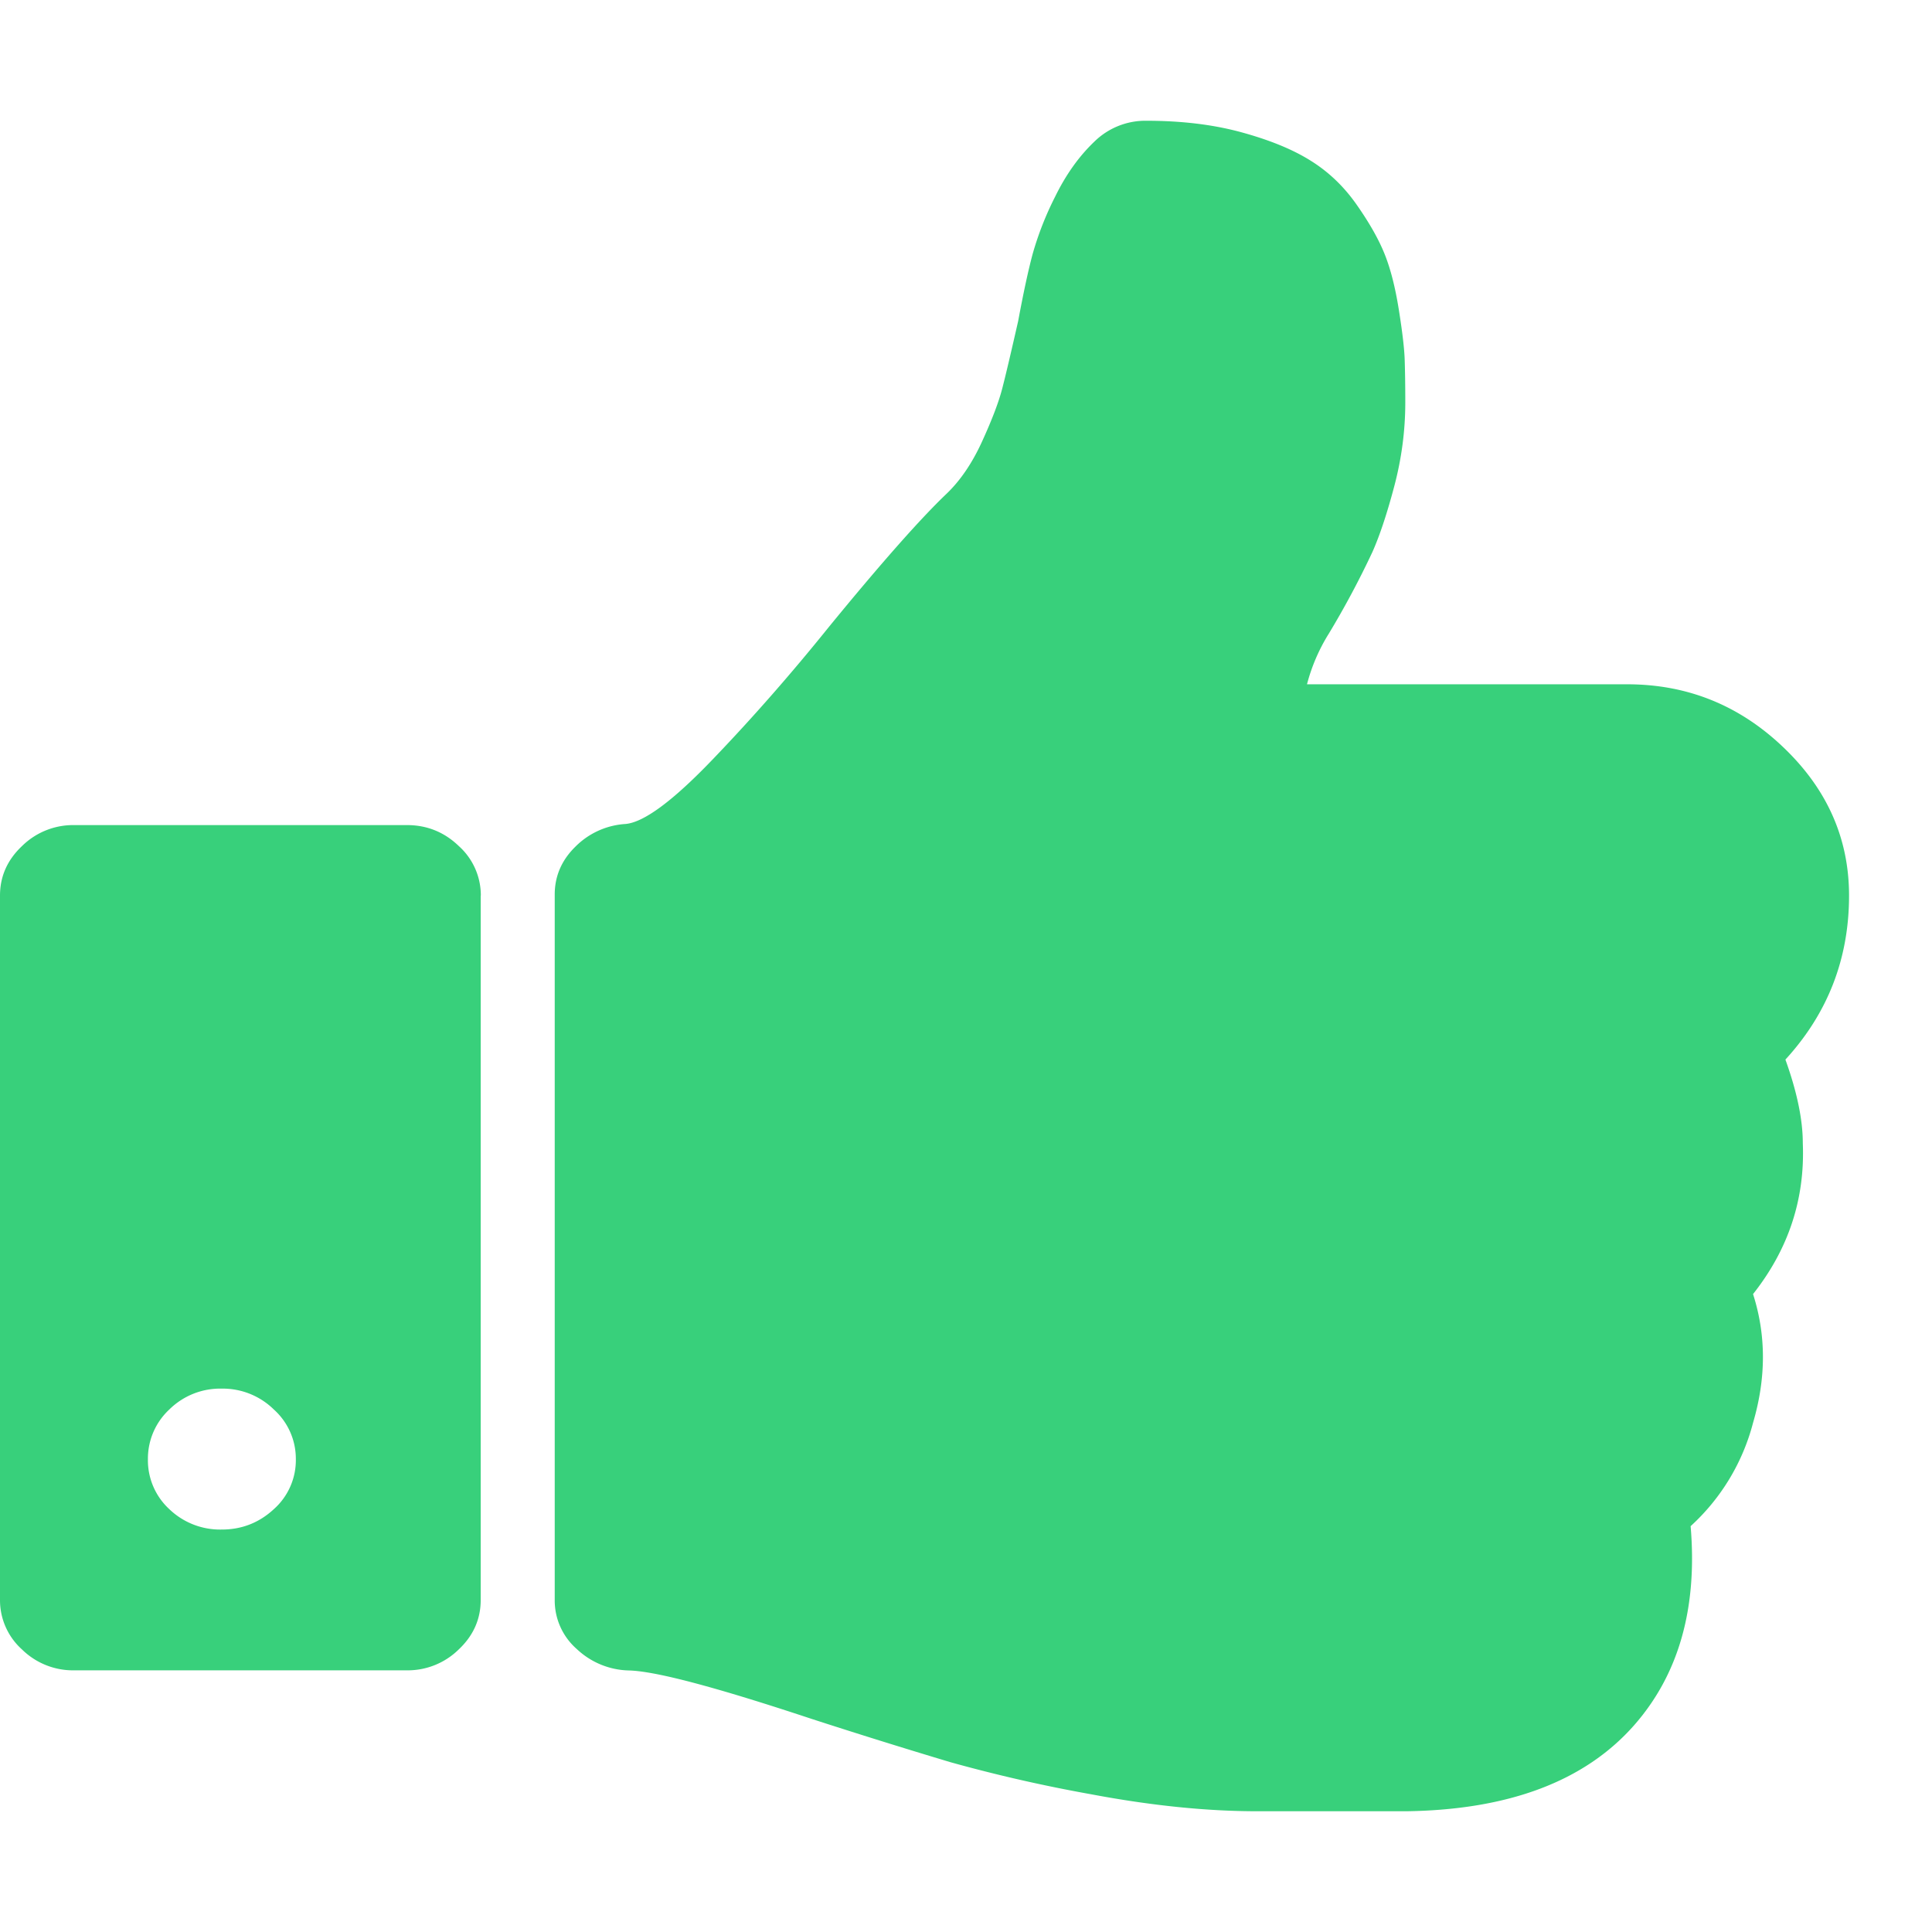 <svg xmlns="http://www.w3.org/2000/svg" width="16" height="16" viewBox="0 0 16 16">
    <g fill="none" fill-rule="evenodd">
        <path d="M0 0h16v16H0z"/>
        <path fill="#38D07B" d="M2.45 12.083a.548.548 0 0 0-.182-.41.603.603 0 0 0-.43-.173.599.599 0 0 0-.436.173.555.555 0 0 0-.177.41.55.55 0 0 0 .177.415.607.607 0 0 0 .435.169c.166 0 .31-.057.431-.169a.543.543 0 0 0 .182-.415zm1.531-4.666v5.833c0 .158-.06.295-.182.41a.603.603 0 0 1-.43.173H.613a.603.603 0 0 1-.431-.173.548.548 0 0 1-.182-.41V7.417c0-.158.06-.295.182-.41a.603.603 0 0 1 .43-.174H3.37c.166 0 .31.058.43.174a.548.548 0 0 1 .182.41zm11.332 0c0 .522-.176.975-.527 1.358.096.267.144.498.144.692.019.462-.118.878-.412 1.25.109.34.109.695 0 1.066a1.757 1.757 0 0 1-.517.856c.058.68-.099 1.23-.469 1.65-.408.462-1.036.699-1.885.711h-1.235c-.42 0-.88-.047-1.378-.141a12.598 12.598 0 0 1-1.162-.265 54.138 54.138 0 0 1-1.154-.36c-.784-.26-1.288-.395-1.512-.4a.649.649 0 0 1-.43-.178.534.534 0 0 1-.182-.406V7.408c0-.152.057-.285.172-.397a.64.64 0 0 1 .412-.187c.153-.012.395-.191.727-.538.332-.346.654-.714.966-1.102.434-.53.757-.894.967-1.094.115-.11.214-.255.297-.438.083-.182.139-.33.167-.442.029-.112.072-.296.13-.551.044-.237.084-.422.12-.556a2.63 2.63 0 0 1 .186-.474c.089-.182.197-.334.325-.456A.603.603 0 0 1 9.493 1c.294 0 .557.032.79.096.233.064.425.142.575.237.15.094.277.217.382.369.106.152.182.288.23.41.048.122.086.273.115.456.029.182.045.319.048.41.003.091.005.21.005.355 0 .231-.03.462-.091.693-.061.23-.122.413-.182.547a7.336 7.336 0 0 1-.36.674 1.509 1.509 0 0 0-.181.42h2.651c.498 0 .928.173 1.292.52.364.346.546.756.546 1.23z"/>
    </g>
</svg>
